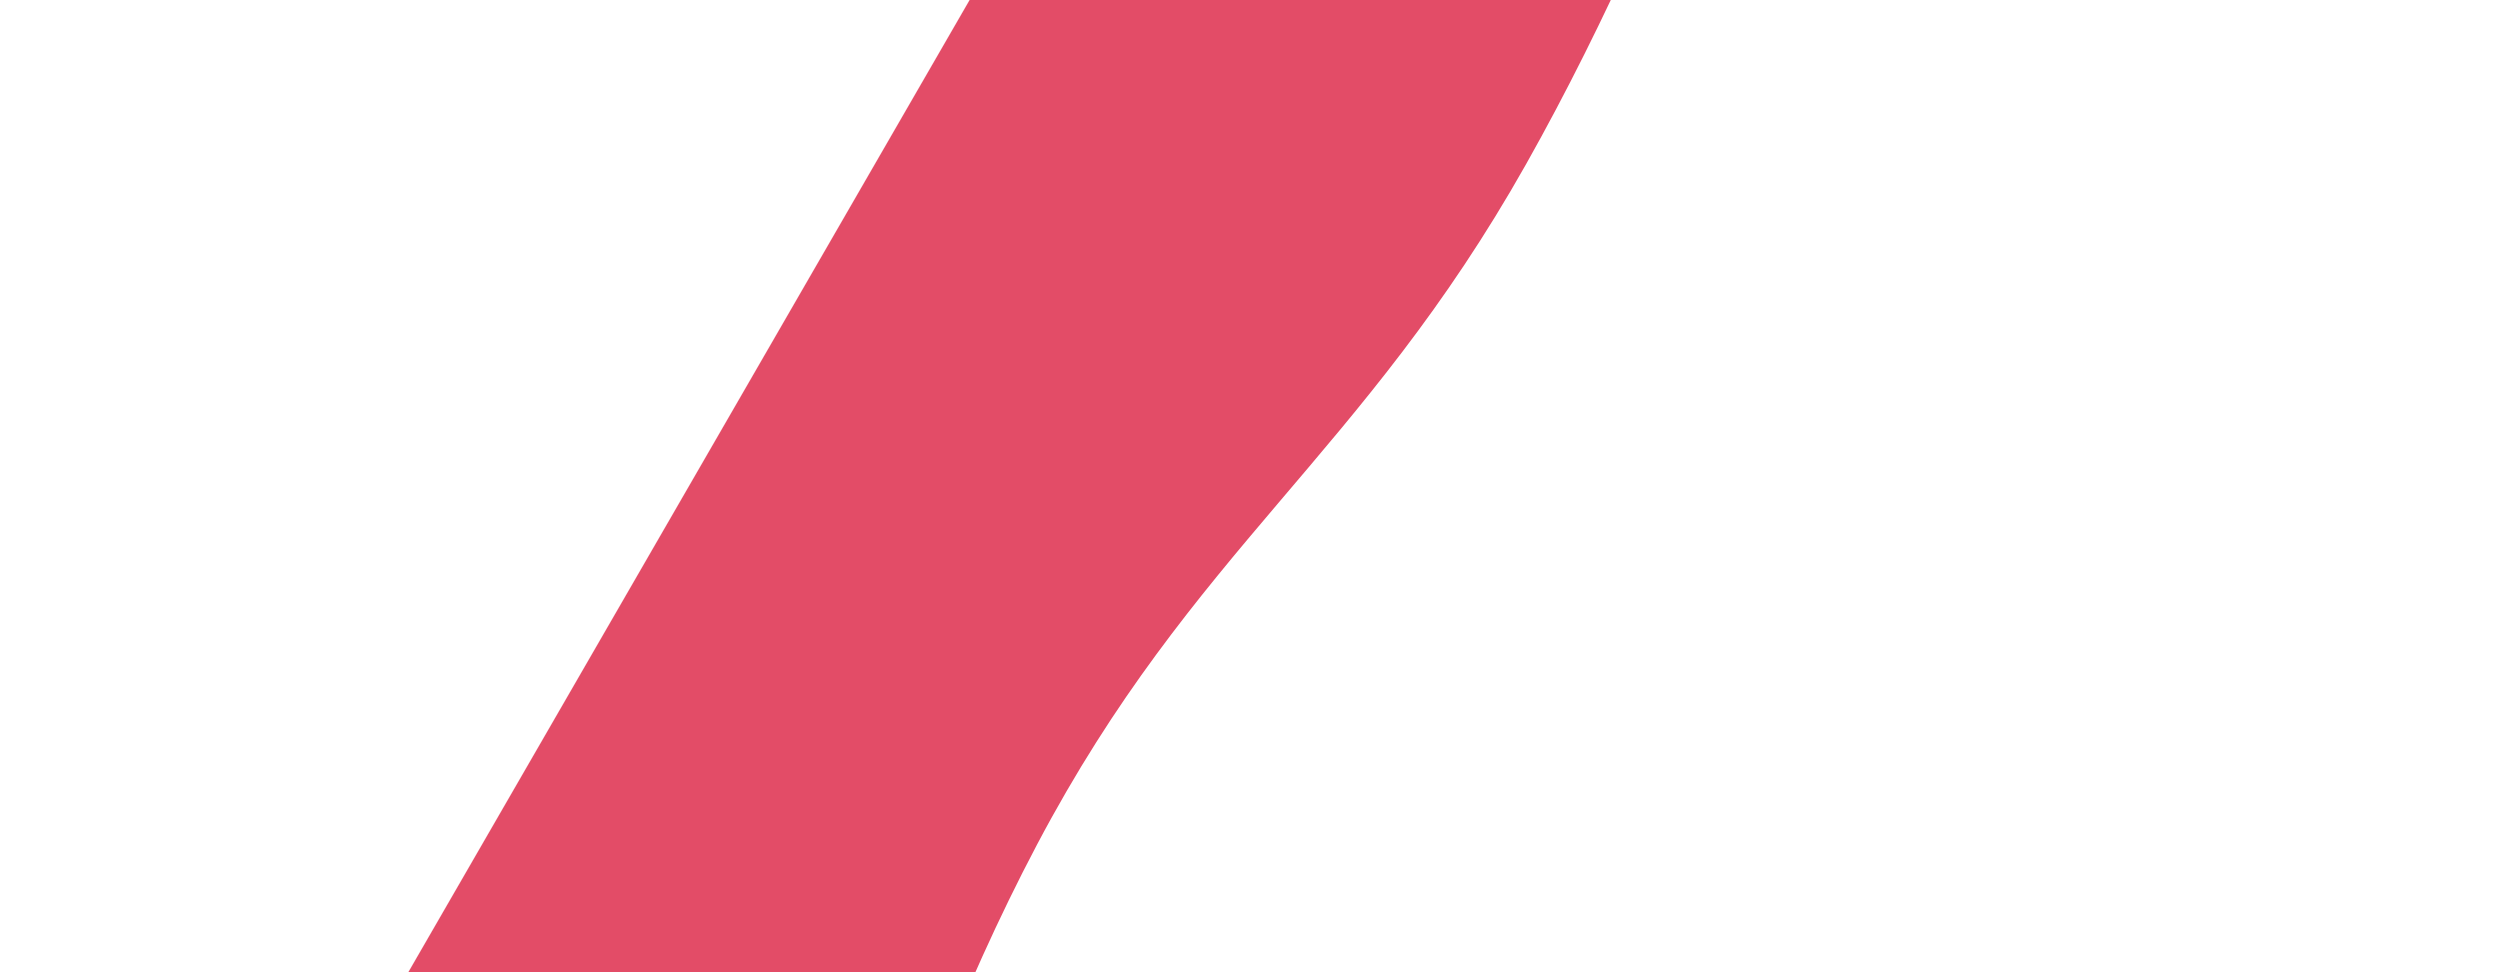 <svg xmlns="http://www.w3.org/2000/svg" version="1.1" xmlns:xlink="http://www.w3.org/1999/xlink" xmlns:svgjs="http://svgjs.dev/svgjs" width="1440" height="560" preserveAspectRatio="none" viewBox="0 0 1440 560">
    <g mask="url(&quot;#SvgjsMask1003&quot;)" fill="none"  transform="rotate(120 720 280)">
        <path d="M 0,293 C 96,281.4 288,237 480,235 C 672,233 768,290.2 960,283 C 1152,275.8 1344,215.8 1440,199L1440 560L0 560z" fill="rgba(227, 76, 103, 1)"></path>
    </g>
    <defs>
        <mask id="SvgjsMask1003">
            <rect width="1440" height="560" fill="#ffffff"></rect>
        </mask>
    </defs>
</svg>
